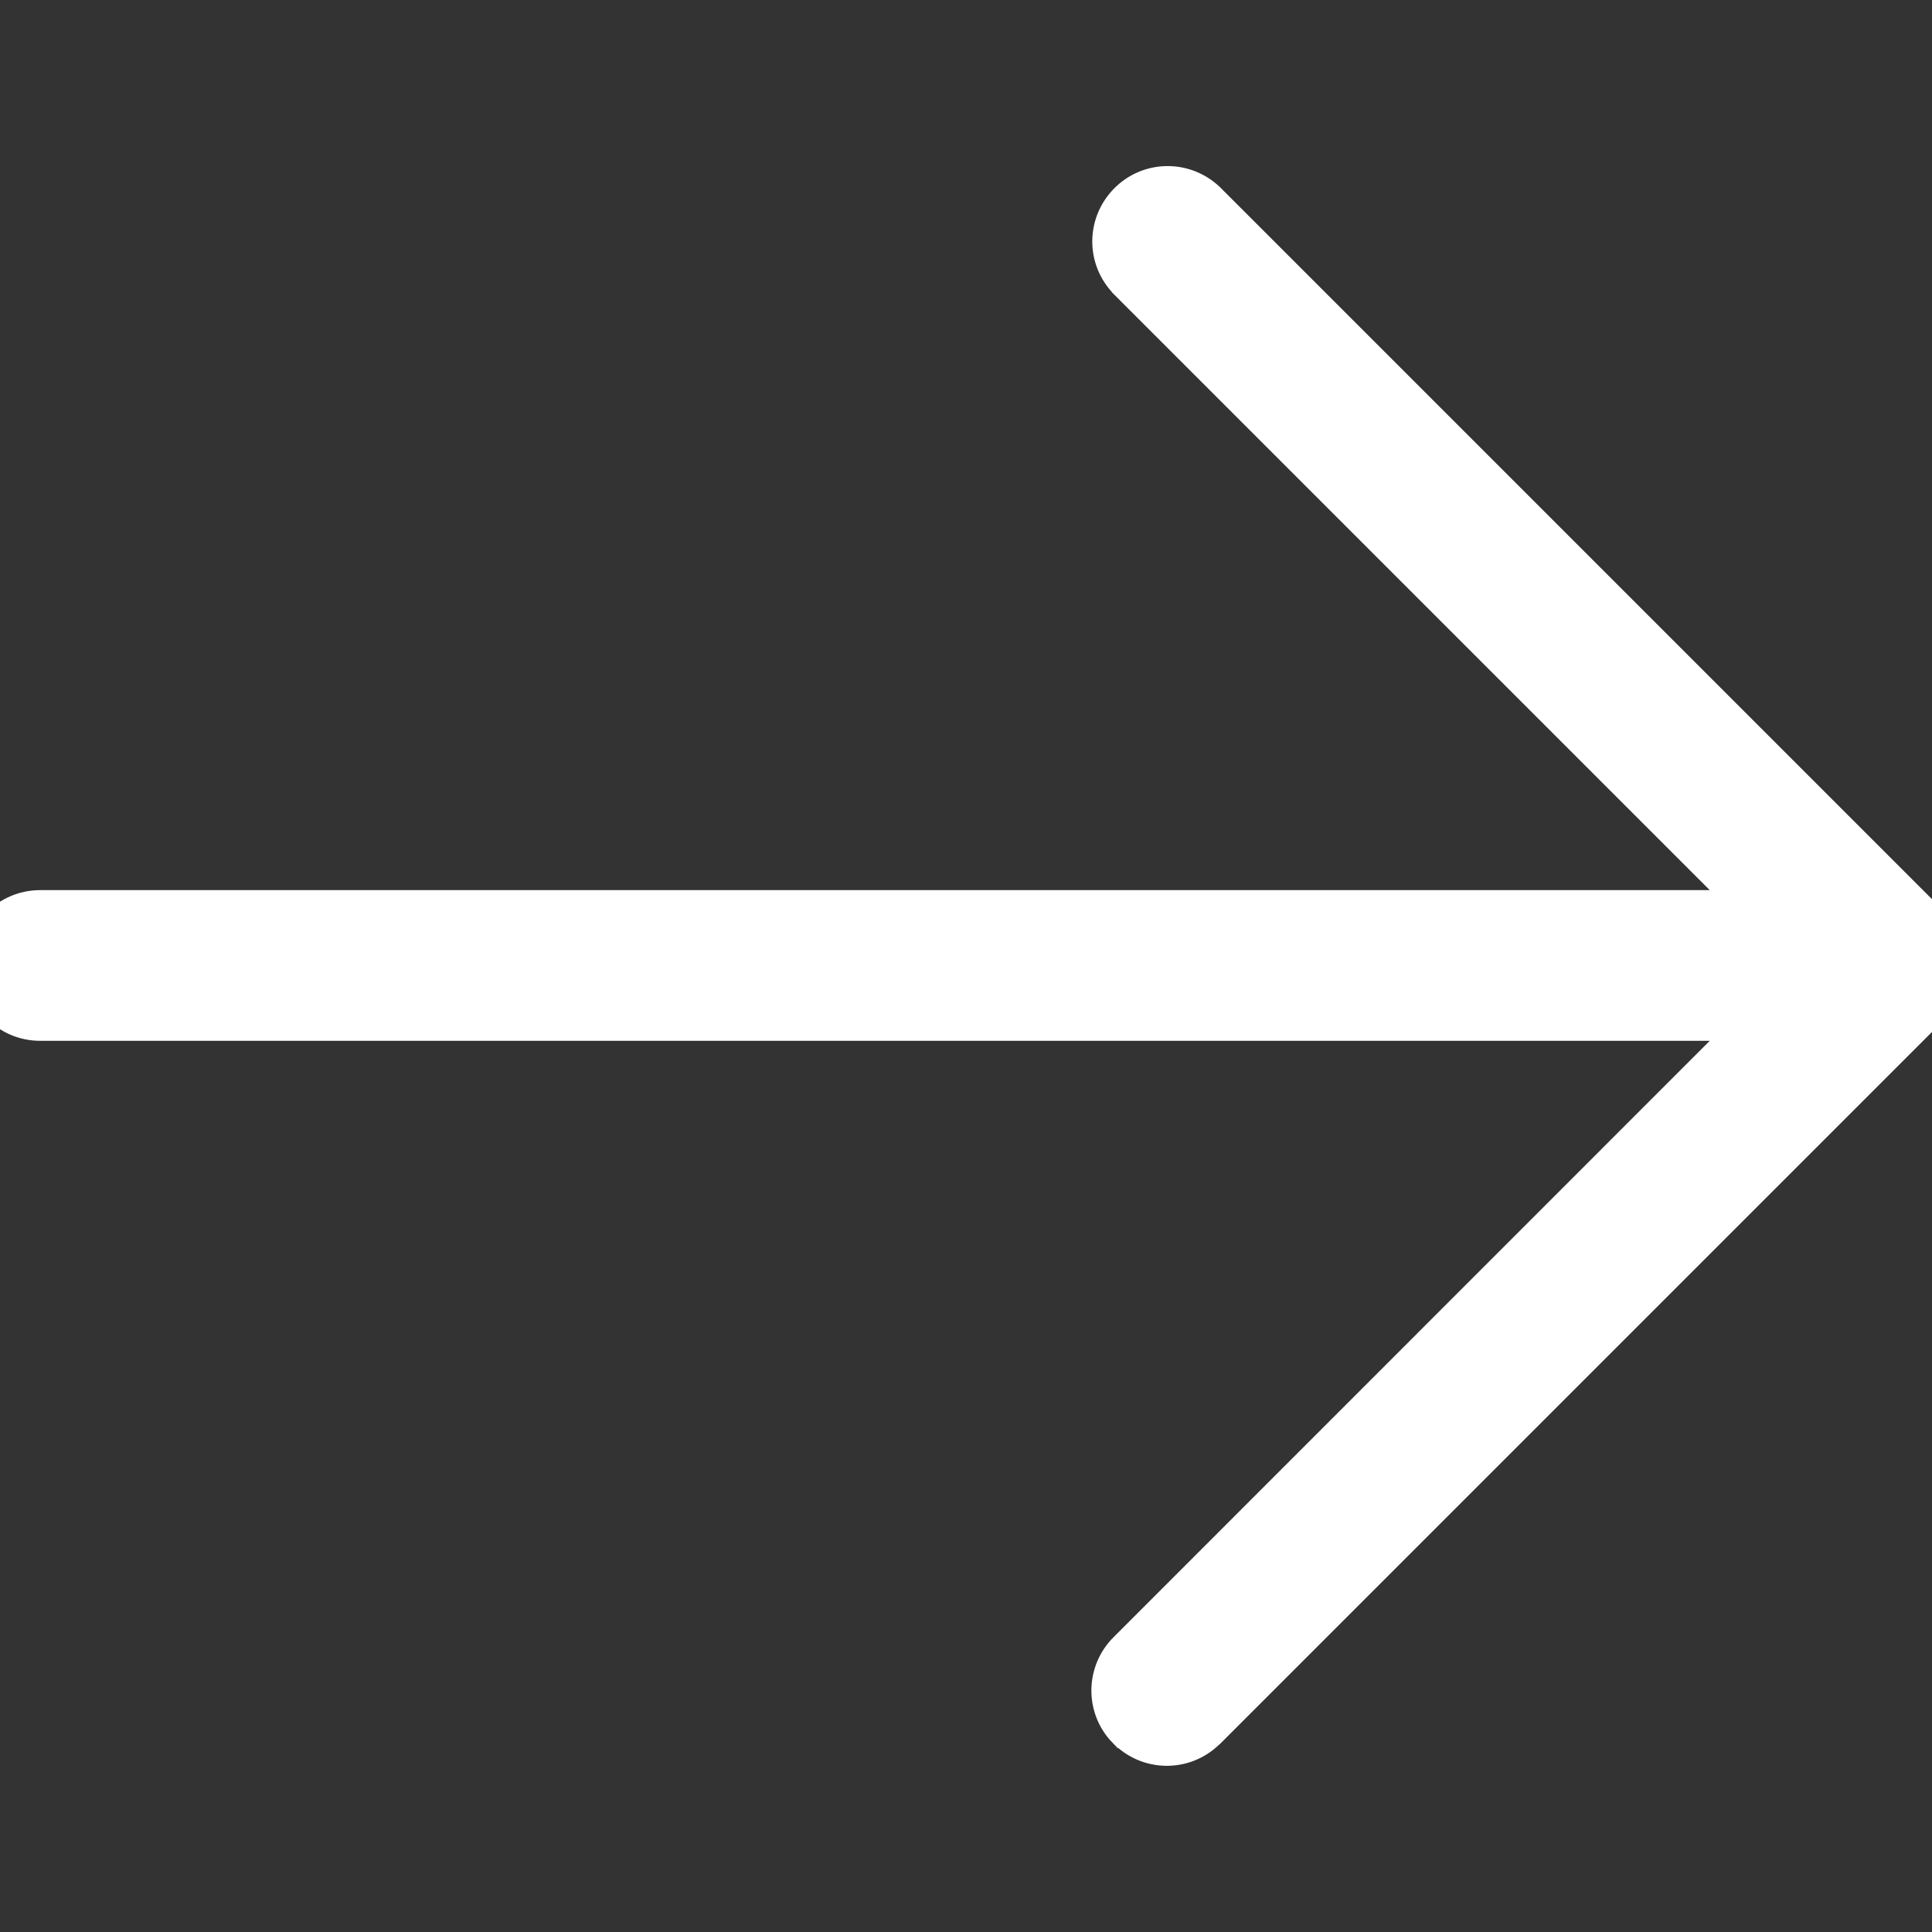 <svg width="11" height="11" viewBox="0 0 11 11" fill="none" xmlns="http://www.w3.org/2000/svg">
<rect x="0" y="0" width="11" height="11" fill="#333333" stroke="none"/>
<g clip-path="url(#clip0_1_2)">
<path d="M9.976 5.168L6.413 1.605L6.412 1.603L6.412 1.603C6.288 1.476 6.288 1.274 6.412 1.146L6.412 1.146C6.538 1.015 6.746 1.012 6.877 1.138L6.878 1.139L6.878 1.139L11.003 5.264L9.976 5.168ZM9.976 5.168H0.229H0.229C0.047 5.168 -0.1 5.315 -0.1 5.497C-0.1 5.679 0.047 5.826 0.229 5.826H9.976L6.414 9.389C6.284 9.515 6.28 9.723 6.406 9.853L6.407 9.853C6.533 9.984 6.741 9.988 6.872 9.861L6.872 9.861L6.879 9.855L6.879 9.855L11.004 5.73L11.004 5.729C11.034 5.699 11.059 5.663 11.075 5.623C11.126 5.5 11.098 5.358 11.003 5.264L9.976 5.168Z" fill="white" stroke="white" stroke-width="0.2"/>
</g>
<defs>
<clipPath id="clip0_1_2">
<rect width="11" height="11" fill="white"/>
</clipPath>
</defs>
</svg>
